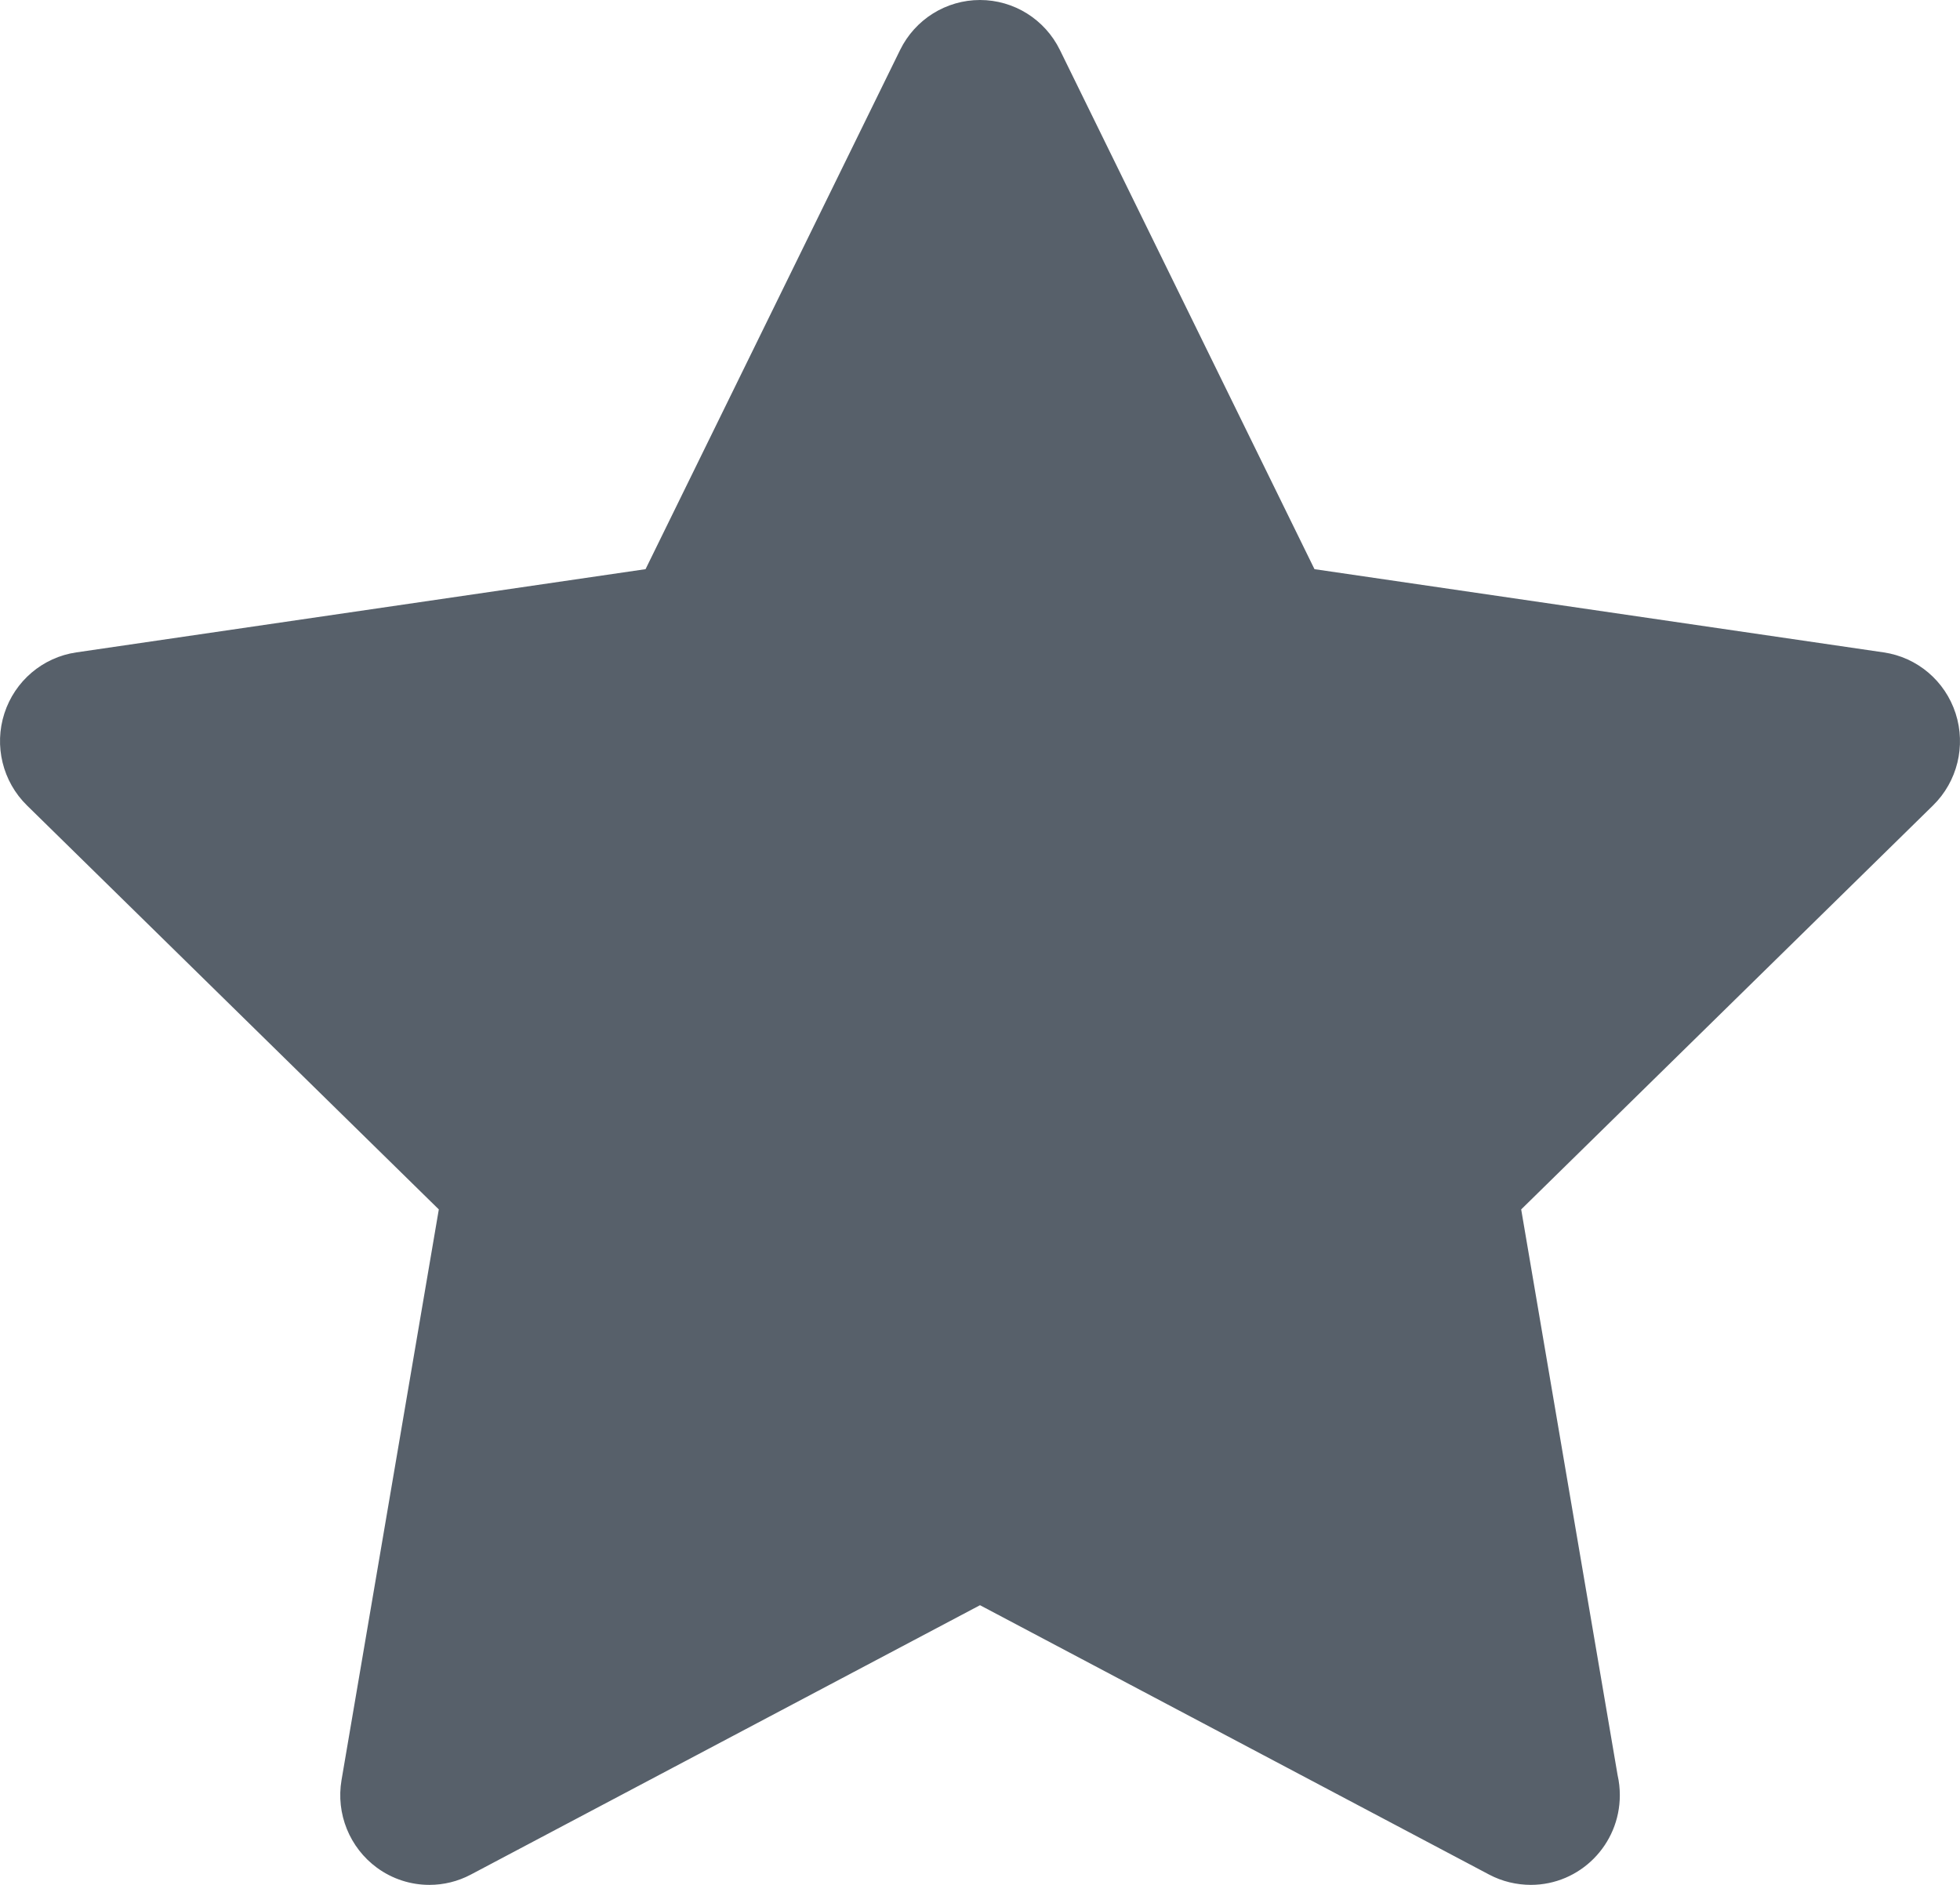 <svg width="52" height="50" viewBox="0 0 52 50" fill="#FFF" xmlns="http://www.w3.org/2000/svg">
<path d="M51.884 18.925C51.606 18.064 50.866 17.436 49.976 17.306L34.874 15.098L28.12 1.326C27.722 0.514 26.9 0 26 0C25.1 0 24.278 0.514 23.88 1.326L17.127 15.098L2.024 17.306C1.134 17.436 0.394 18.064 0.116 18.925C-0.162 19.786 0.07 20.732 0.714 21.364L11.642 32.082L9.061 47.219C8.909 48.111 9.274 49.013 10.002 49.546C10.414 49.847 10.901 50 11.392 50C11.768 50 12.146 49.91 12.491 49.727L26 42.581L39.508 49.727C39.856 49.911 40.237 49.999 40.615 50C41.919 49.998 42.975 48.934 42.975 47.621C42.975 47.438 42.955 47.26 42.916 47.09L40.358 32.082L51.286 21.364C51.93 20.732 52.162 19.786 51.884 18.925Z" fill="#57606A"/>
</svg>
